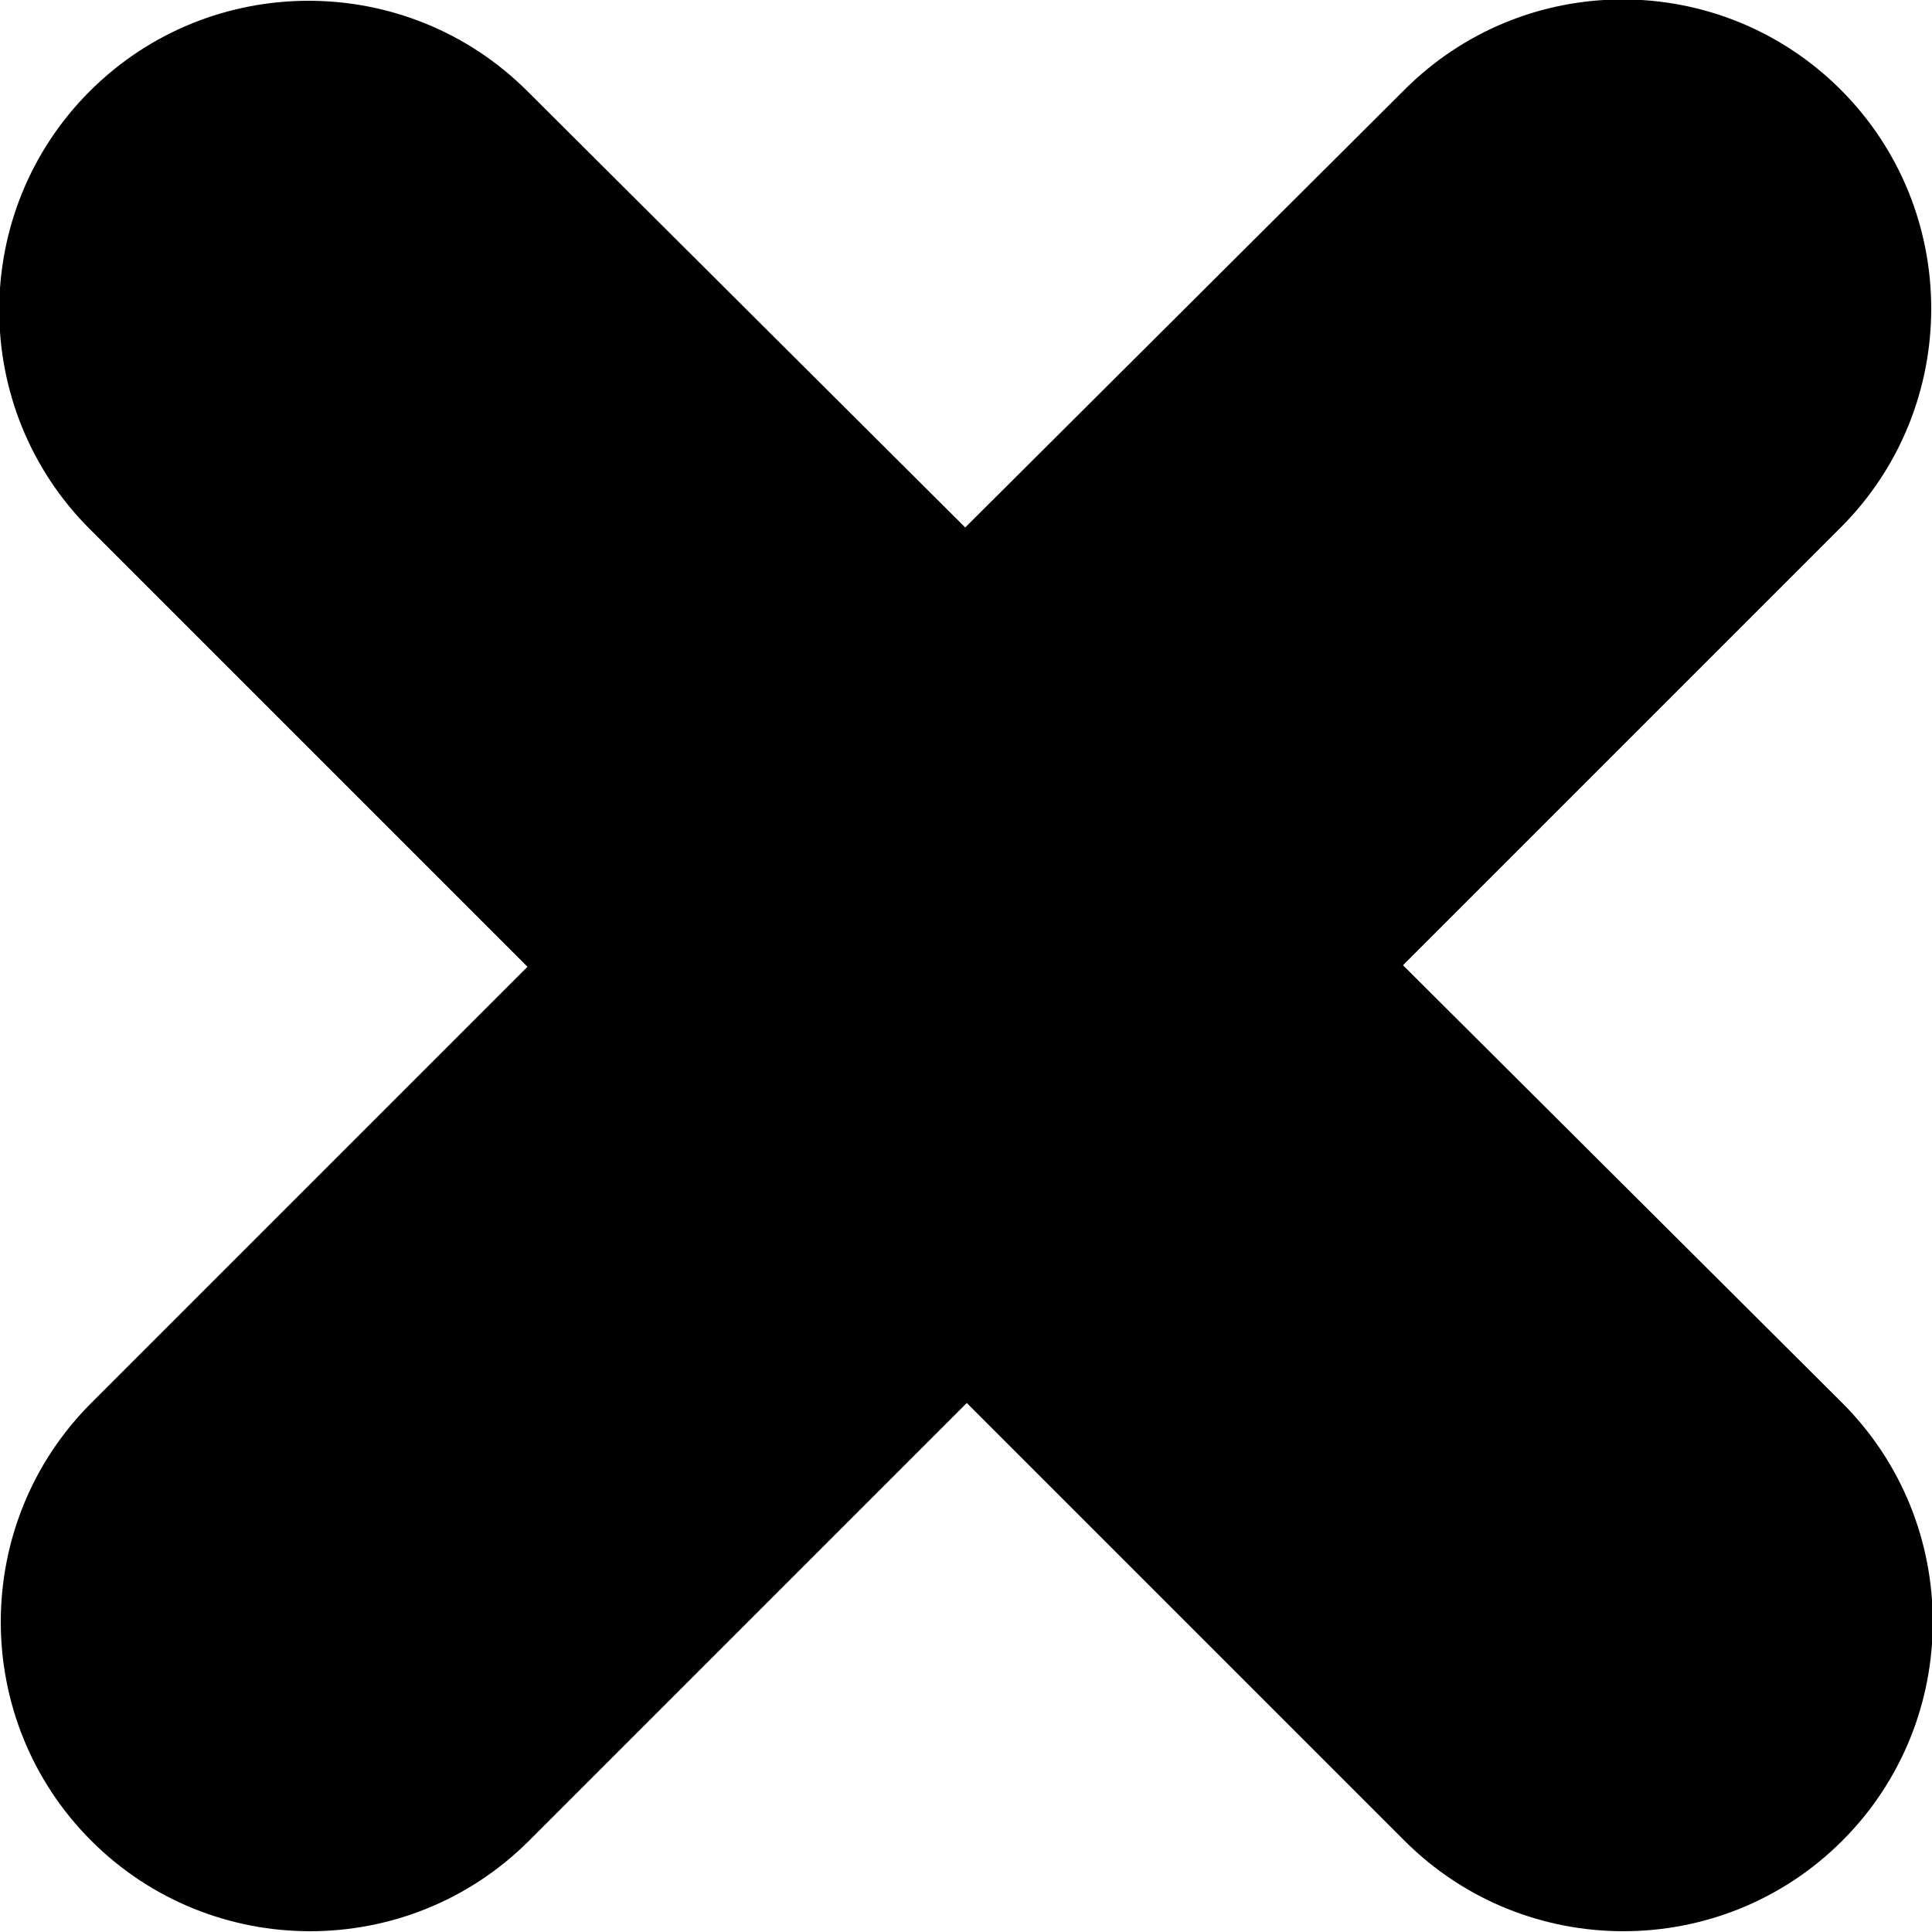 <!-- Generator: Adobe Illustrator 25.2.3, SVG Export Plug-In  -->
<svg version="1.1" xmlns="http://www.w3.org/2000/svg" xmlns:xlink="http://www.w3.org/1999/xlink" x="0px" y="0px" width="12.49px"
	 height="12.49px" viewBox="0 0 12.49 12.49" style="overflow:visible;enable-background:new 0 0 12.49 12.49;"
	 xml:space="preserve">
<defs>
</defs>
<path d="M9.07,0.59L6.24,3.41L3.41,0.59c-0.78-0.78-2.05-0.78-2.83,0s-0.78,2.05,0,2.83l2.83,2.83L0.59,9.07
	c-0.78,0.78-0.78,2.05,0,2.83c0.78,0.78,2.05,0.78,2.83,0l2.83-2.83l2.83,2.83c0.78,0.78,2.05,0.78,2.83,0
	c0.78-0.78,0.78-2.05,0-2.83L9.07,6.24l2.83-2.83c0.78-0.78,0.78-2.05,0-2.83C11.12-0.2,9.85-0.2,9.07,0.59z"/>
</svg>
